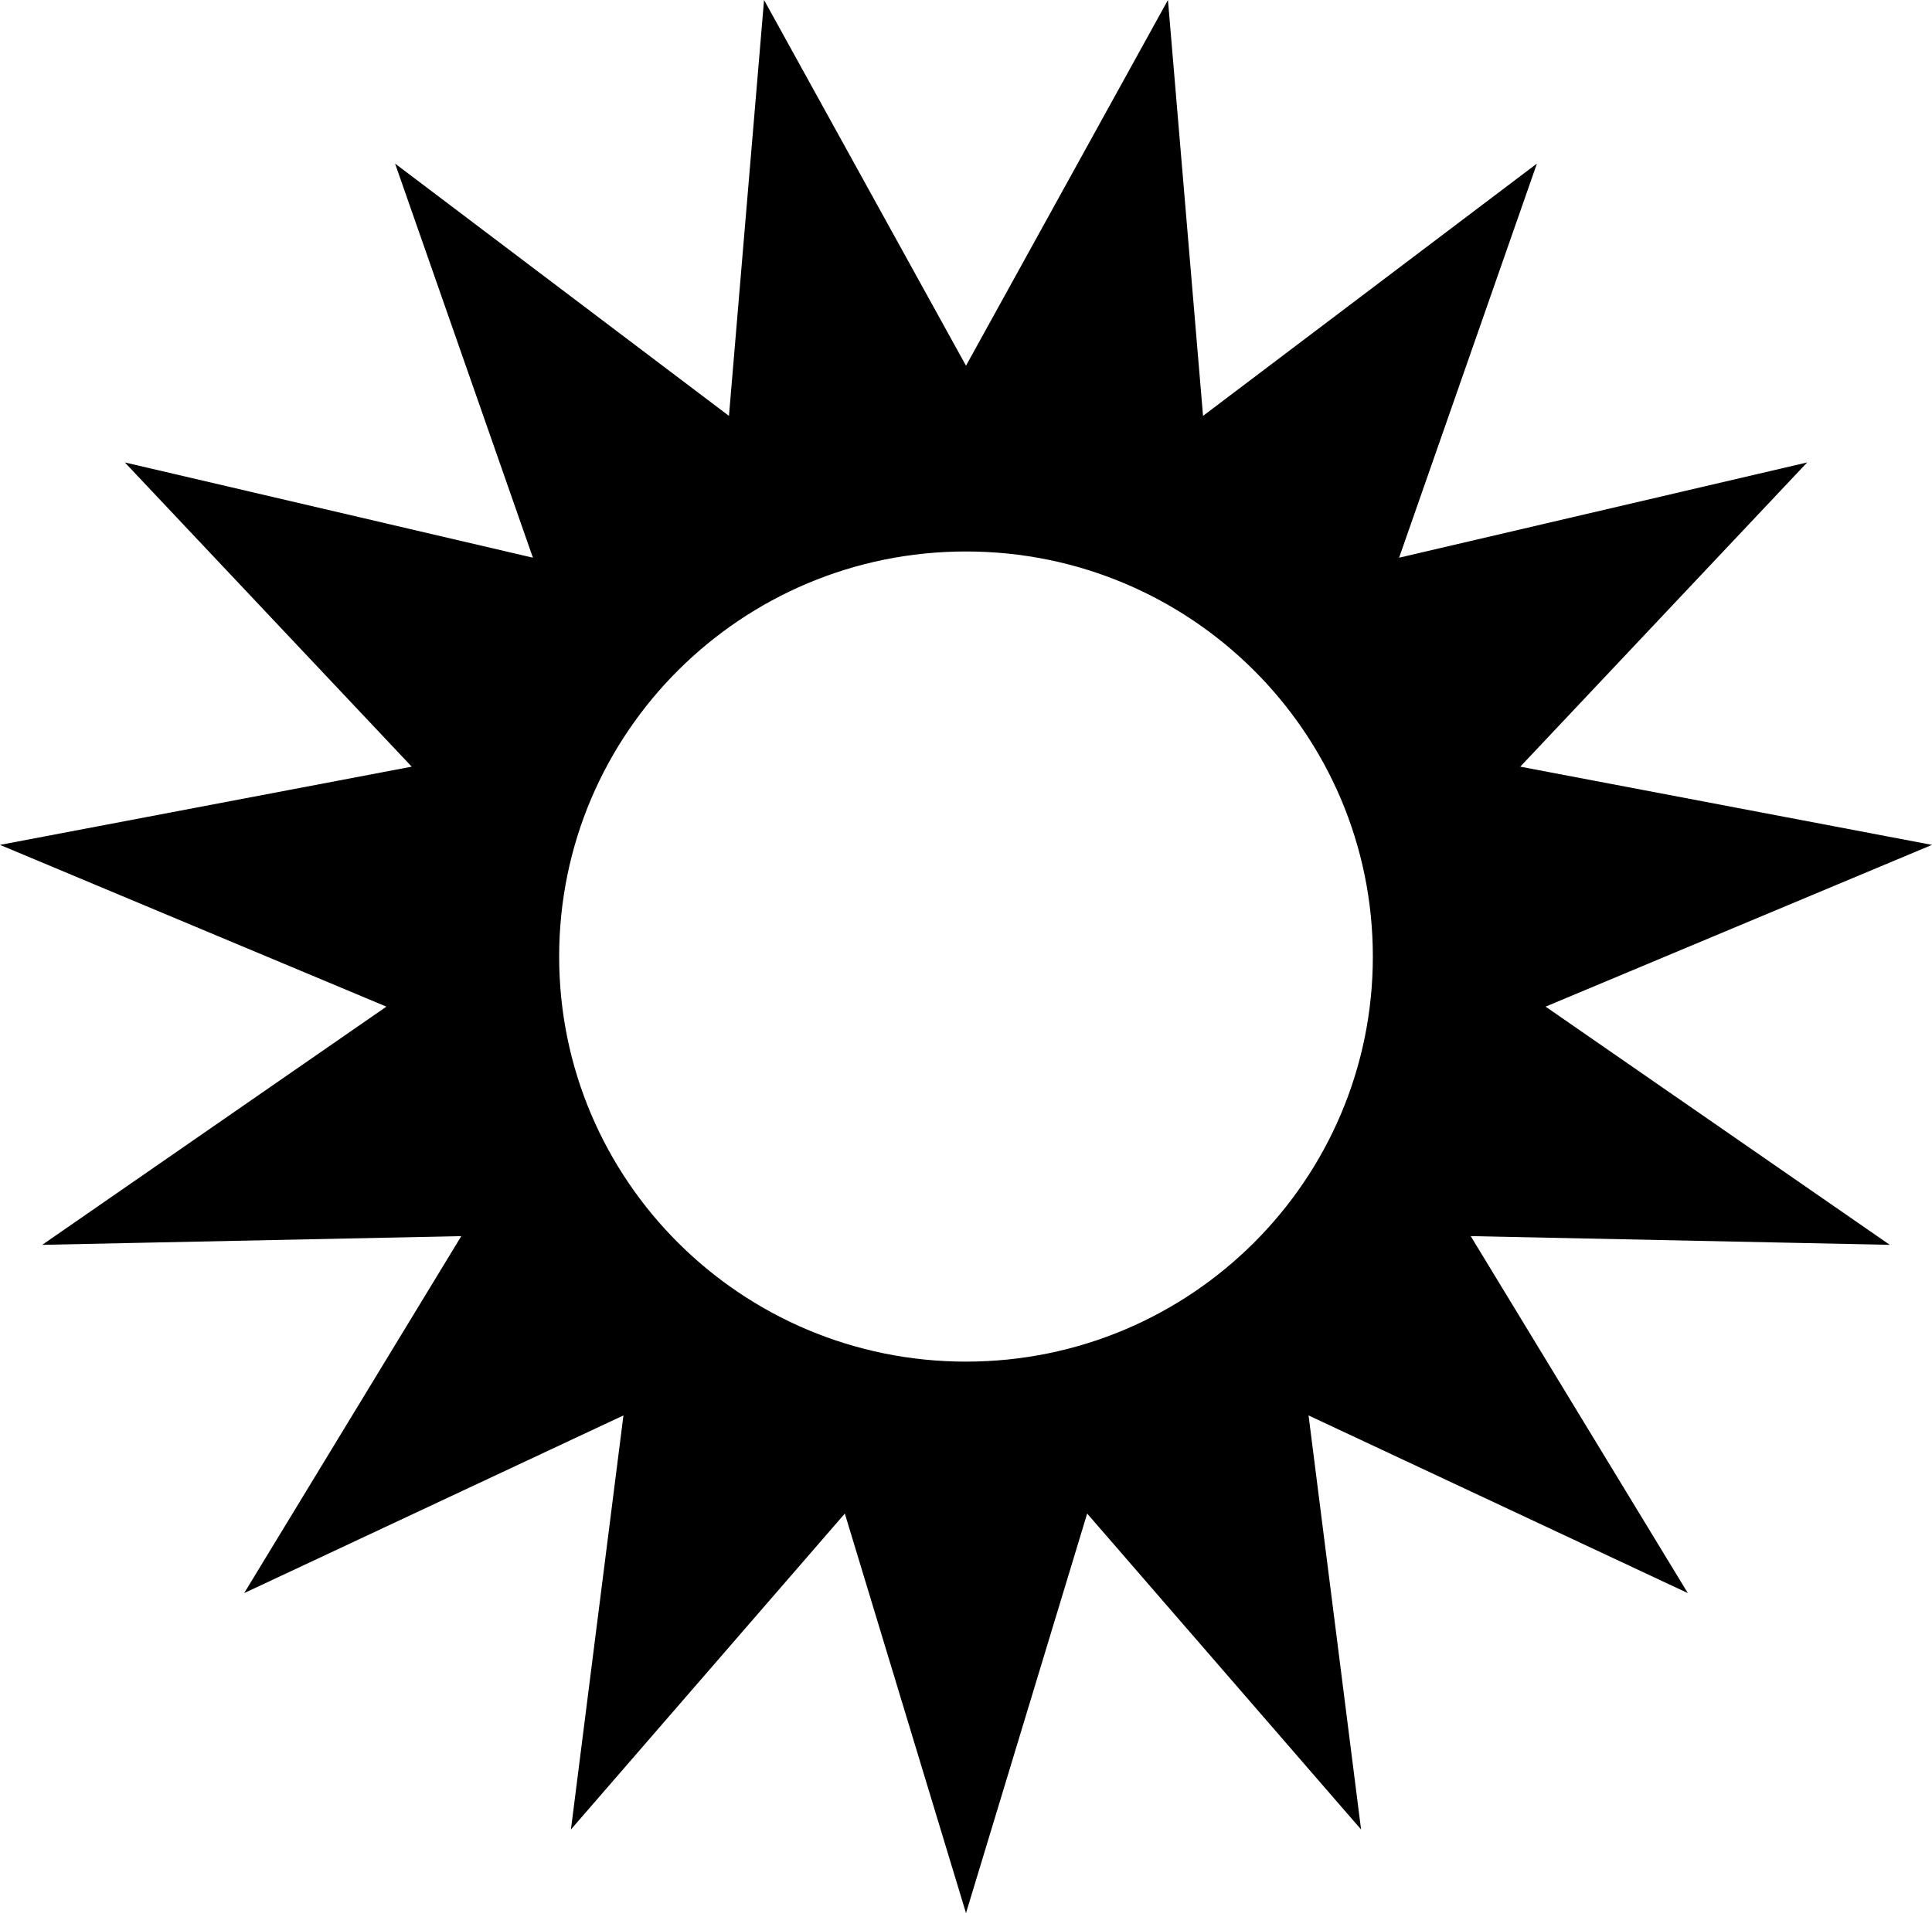 <svg version="1.1" xmlns="http://www.w3.org/2000/svg" xmlns:xlink="http://www.w3.org/1999/xlink" x="0px" y="0px"
	 viewBox="0 0 189.028 187.222" style="enable-background:new 0 0 189.028 187.222;" xml:space="preserve">
<g id="sun">
	<path d="M94.514,53.969c-21.984,0-39.806,17.748-39.806,39.642s17.822,39.643,39.806,39.643s39.806-17.749,39.806-39.643
		S116.498,53.969,94.514,53.969 M94.514,35.79L114.273,0l3.433,40.7l32.668-24.692l-13.485,38.571l39.927-9.324l-28.072,29.774
		l40.284,7.655l-37.806,15.829l33.675,23.311l-41.002-0.853l21.243,34.936l-37.108-17.388l5.138,40.521l-26.799-30.917
		l-11.855,39.099l-11.855-39.099L55.86,179.04l5.138-40.521L23.89,155.907l21.243-34.936l-41.002,0.853l33.675-23.311L0,82.684
		l40.284-7.655L12.212,45.255l39.928,9.324L38.654,16.008L71.322,40.7L74.755,0L94.514,35.79z"/>
</g>
<g id="Layer_1">
</g>
</svg>
